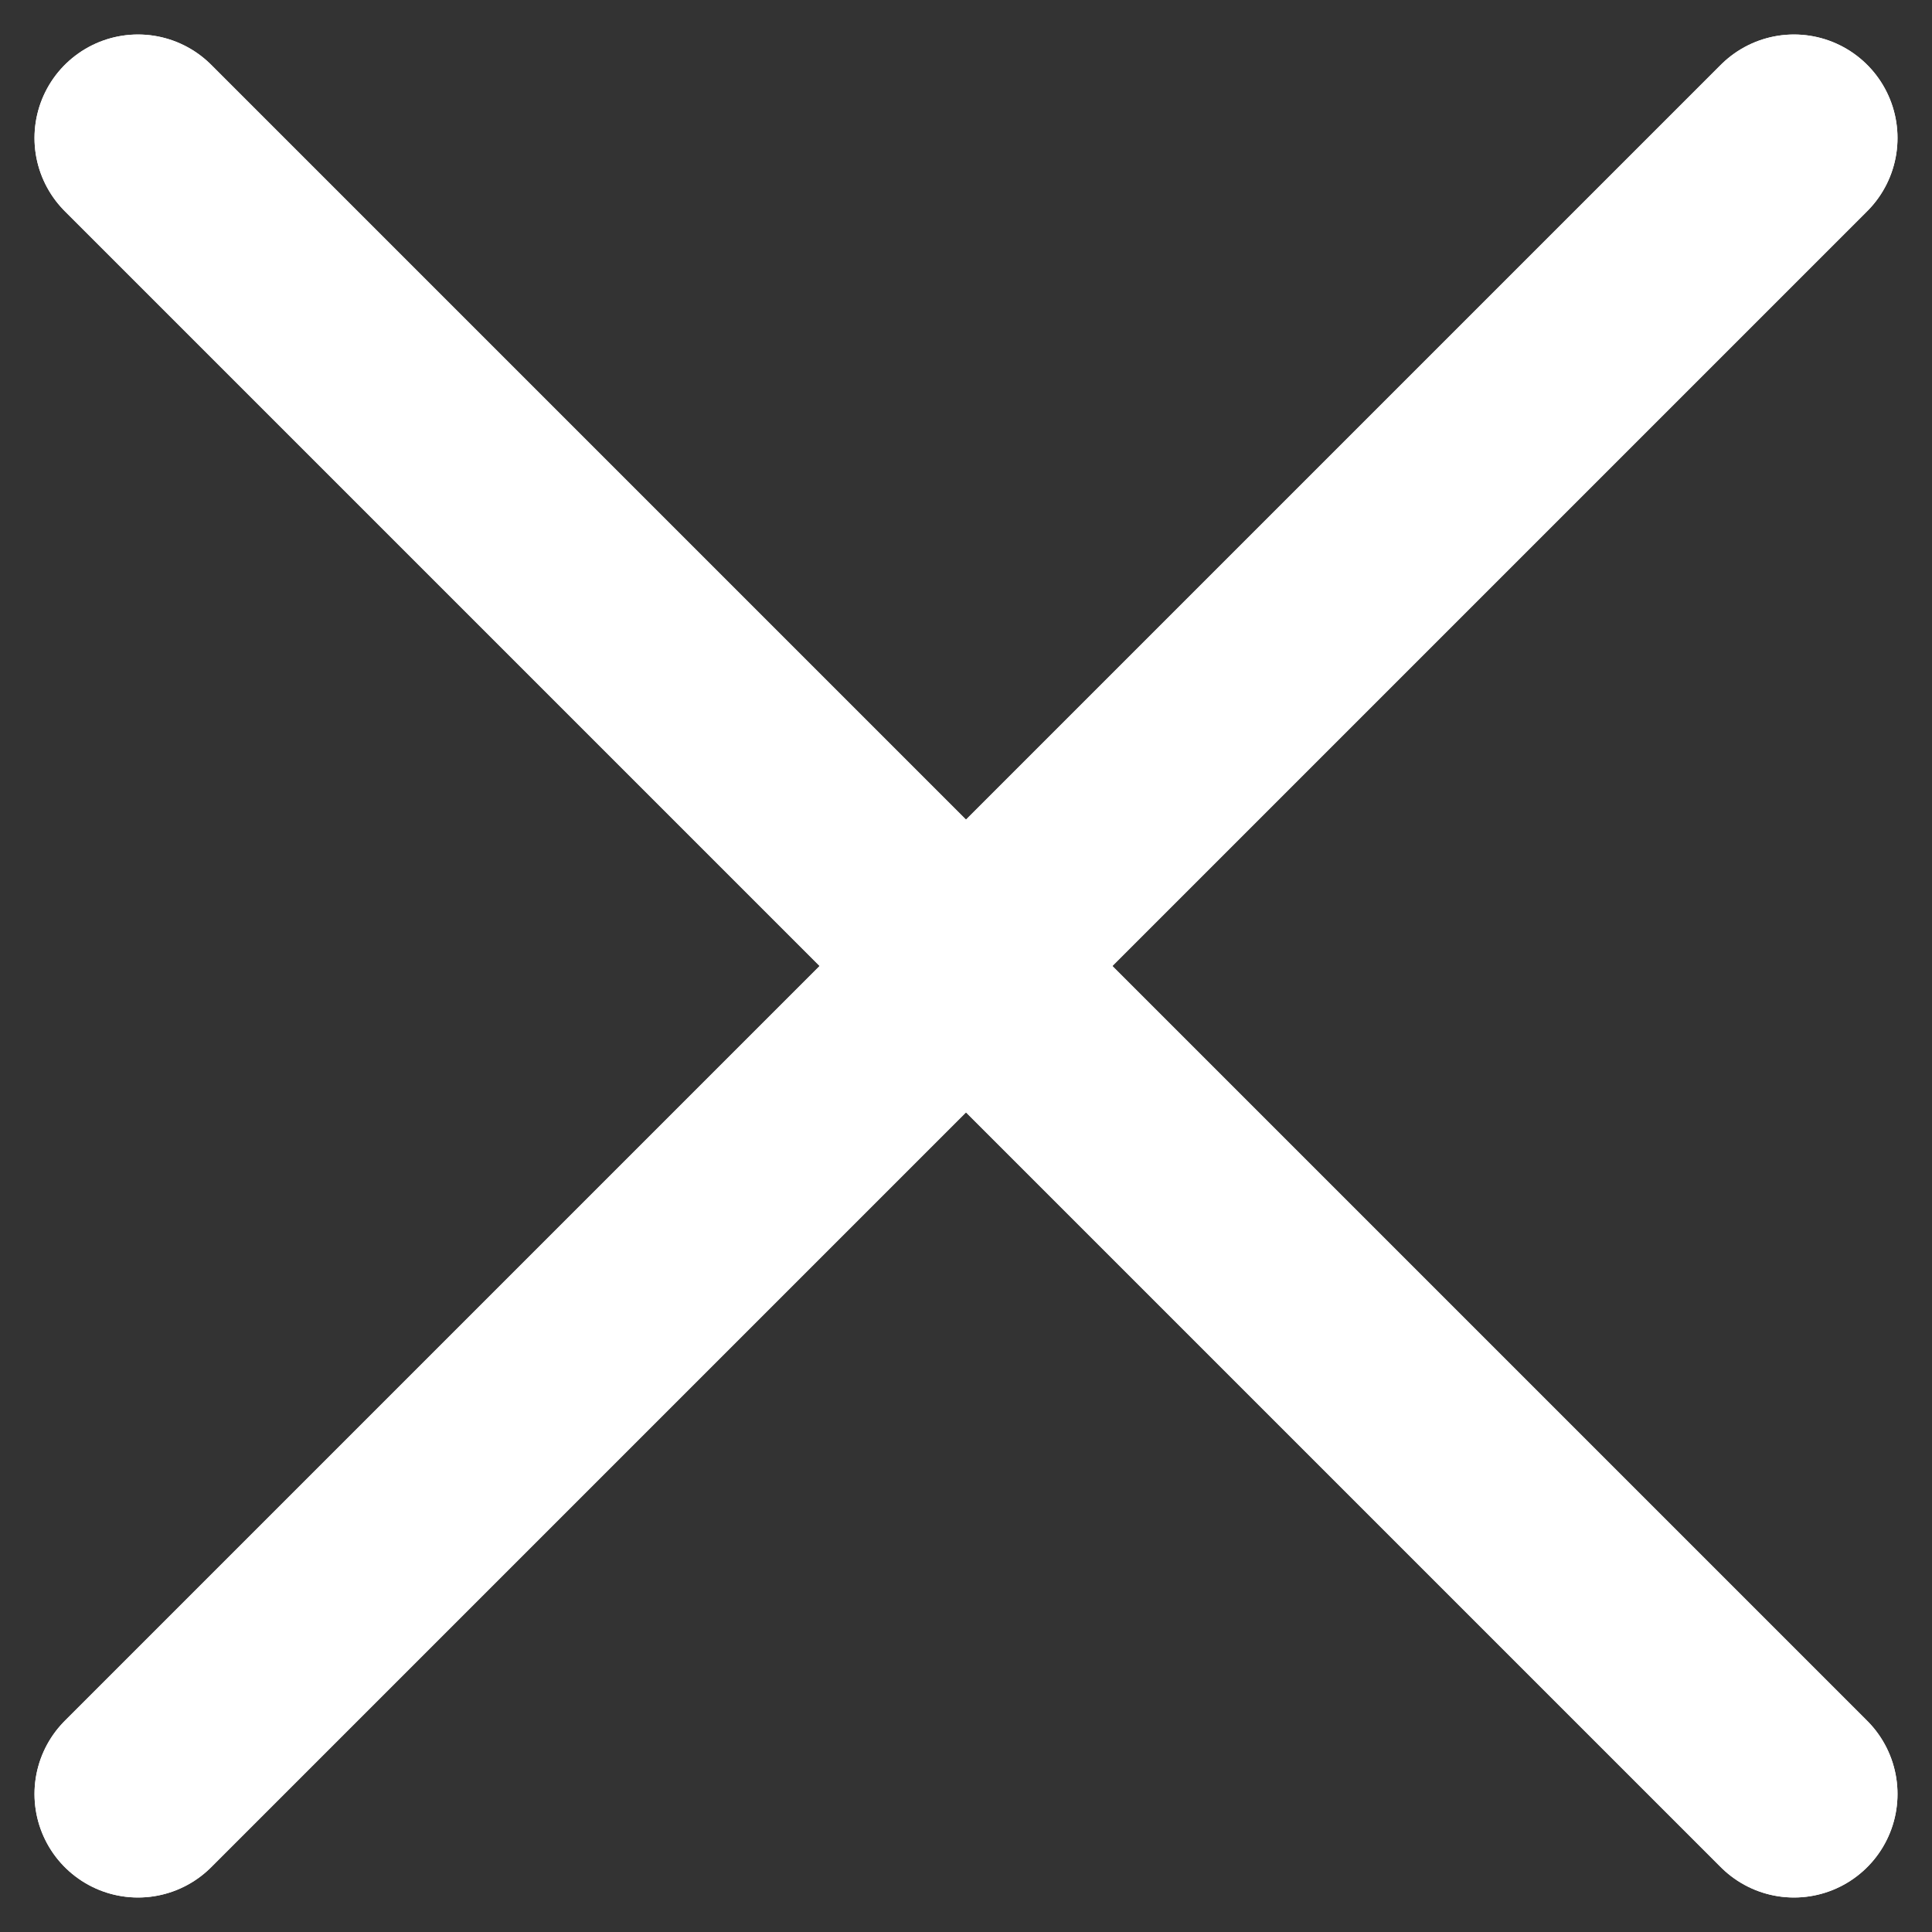 <svg width="14" height="14" viewBox="0 0 14 14" fill="none" xmlns="http://www.w3.org/2000/svg">
<rect x="0" y="0" width="14" height="14" fill="#333333" stroke="none"/>
<g id="Group">
<path id="Path" d="M1 1L13 13" stroke="white" stroke-width="1.5" stroke-linecap="round" stroke-linejoin="round"/>
<path id="Path_2" d="M1 13L13 1" stroke="white" stroke-width="1.5" stroke-linecap="round" stroke-linejoin="round"/>
<path id="Path_3" d="M1 1L13 13" stroke="white" stroke-width="1.5" stroke-linecap="round" stroke-linejoin="round"/>
<path id="Path_4" d="M1 13L13 1" stroke="white" stroke-width="1.5" stroke-linecap="round" stroke-linejoin="round"/>
</g>
</svg>
